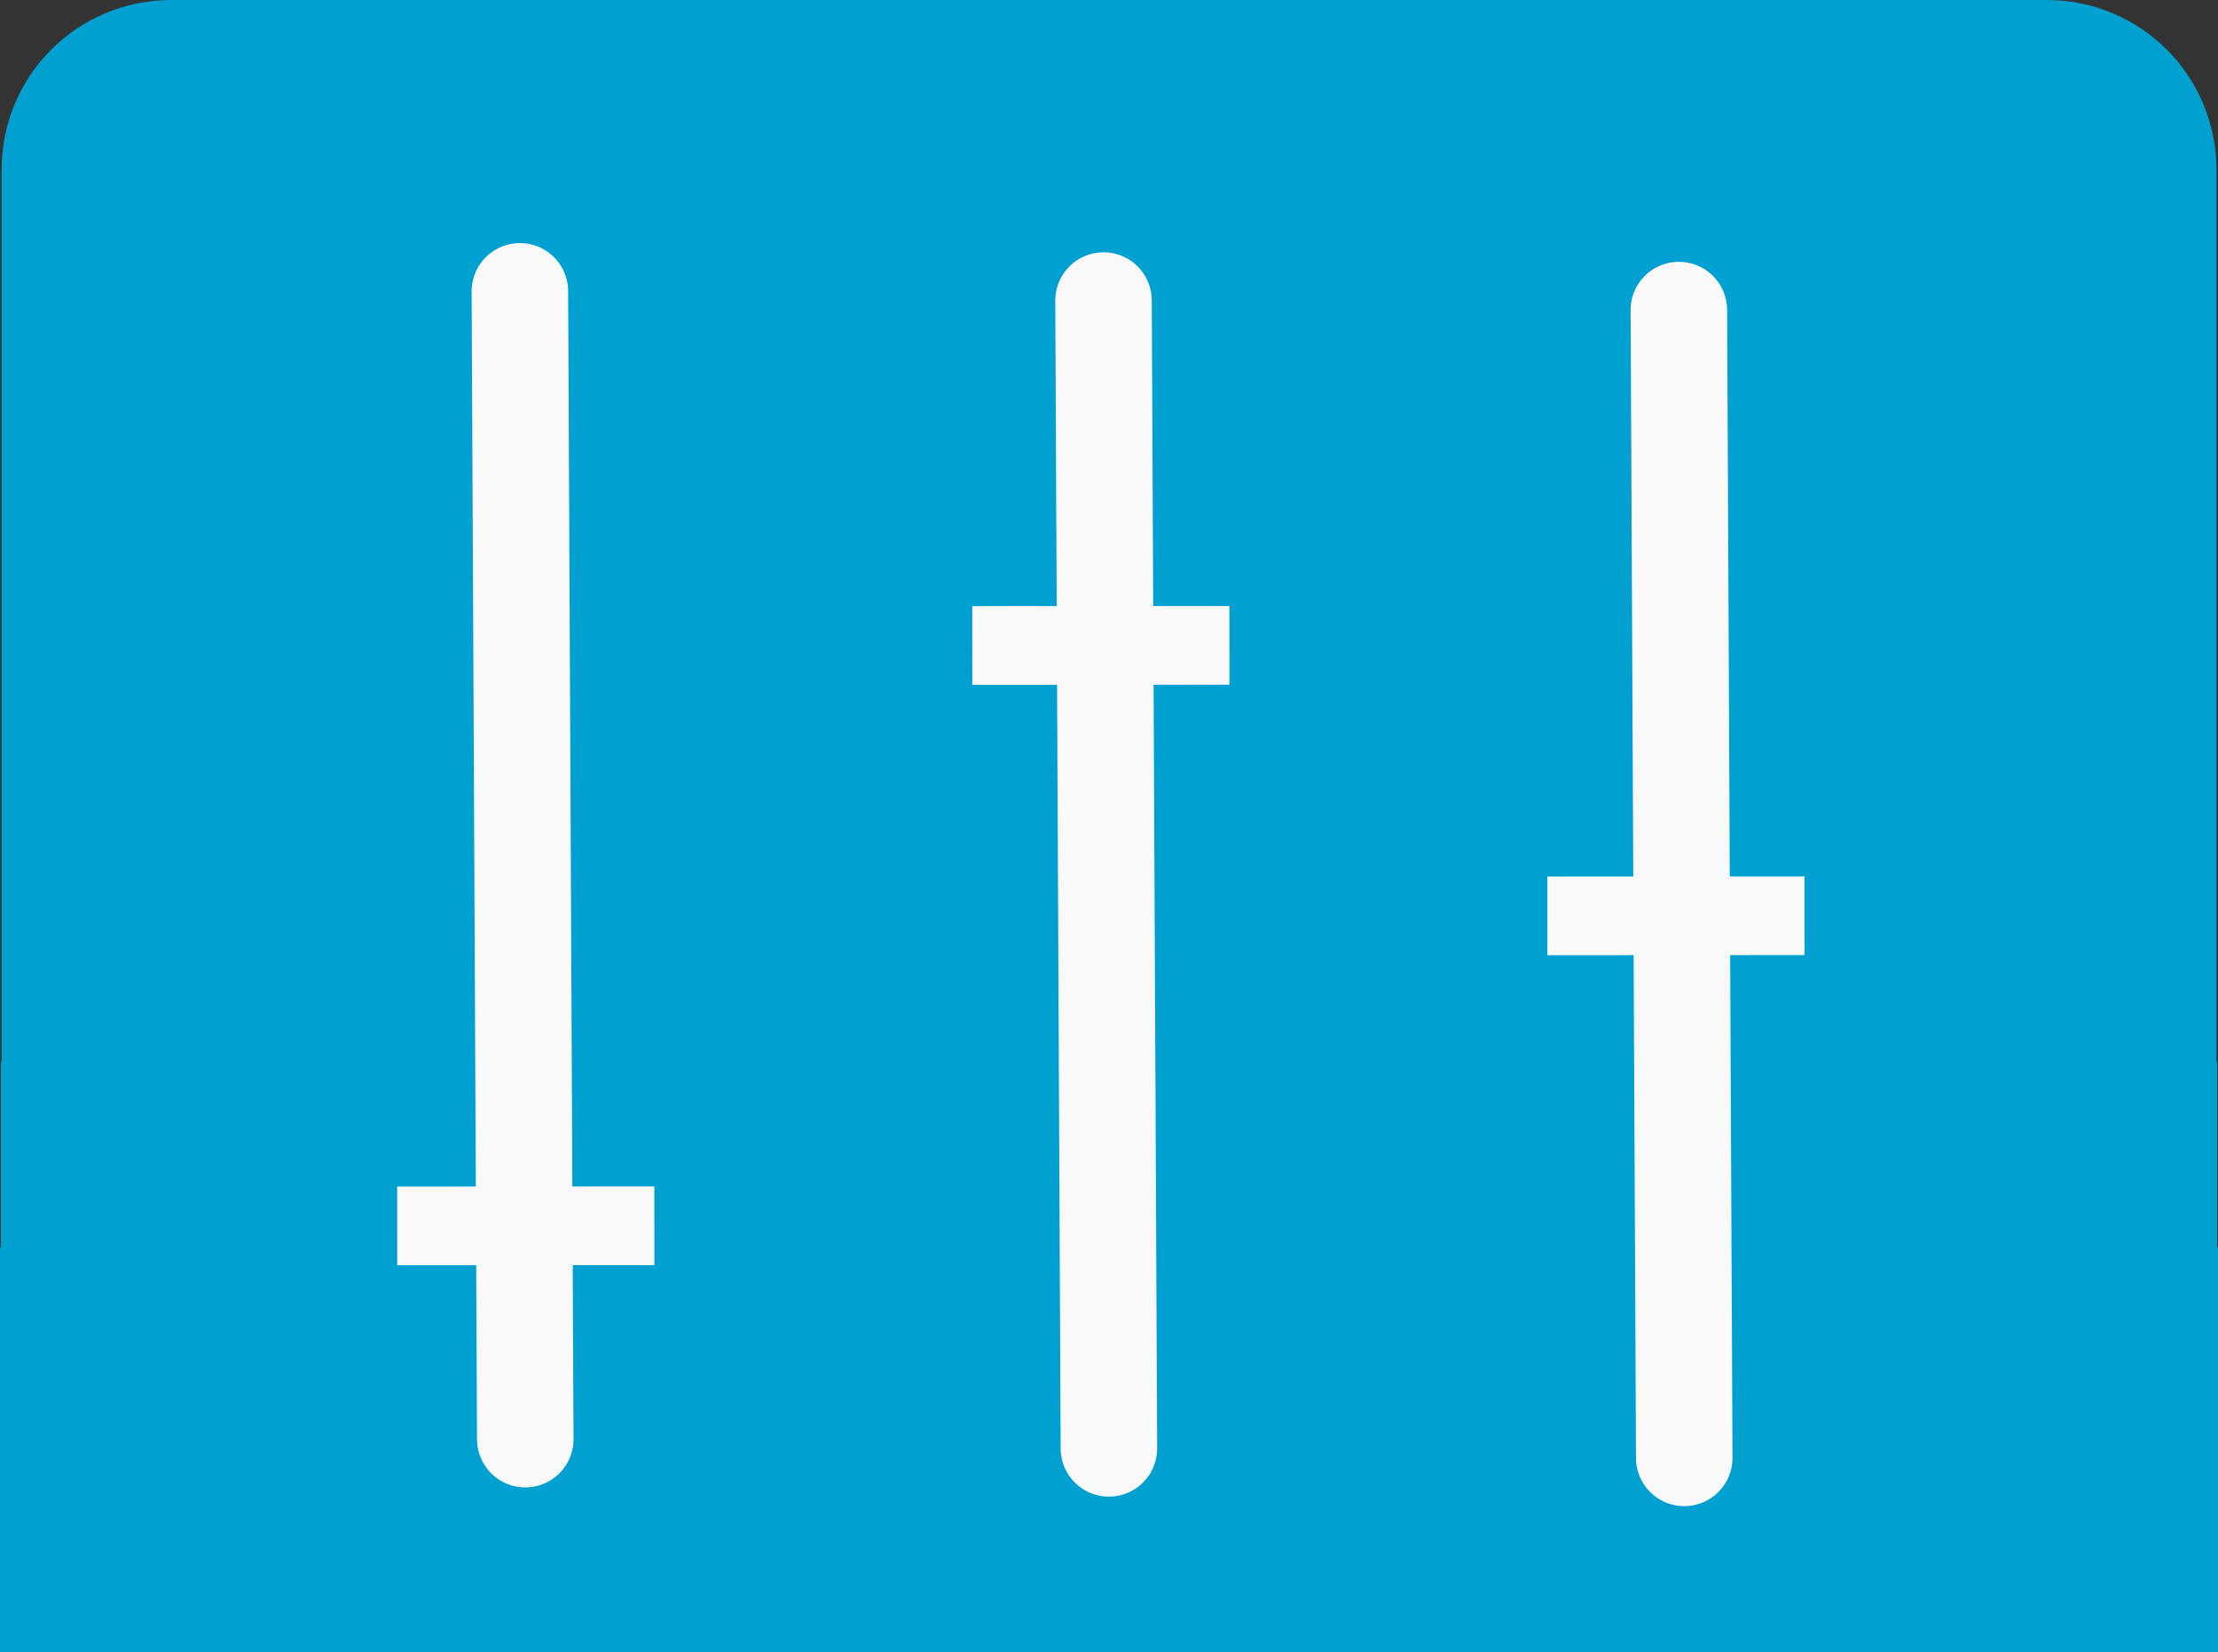 <?xml version="1.0" encoding="UTF-8" standalone="no"?>
<!-- Created with Inkscape (http://www.inkscape.org/) -->

<svg
   width="413.674"
   height="308.115"
   viewBox="0 0 413.674 308.115"
   version="1.1"
   id="svg1"
   inkscape:version="1.3.2 (091e20e, 2023-11-25, custom)"
   sodipodi:docname="Indicators.svg"
   xml:space="preserve"
   xmlns:inkscape="http://www.inkscape.org/namespaces/inkscape"
   xmlns:sodipodi="http://sodipodi.sourceforge.net/DTD/sodipodi-0.dtd"
   xmlns="http://www.w3.org/2000/svg"
   xmlns:svg="http://www.w3.org/2000/svg"><rect x="0" y="0" width="413.674" height="308.115" fill="#333333" stroke="none"/><sodipodi:namedview
     id="namedview1"
     pagecolor="#ffffff"
     bordercolor="#000000"
     borderopacity="0.25"
     inkscape:showpageshadow="2"
     inkscape:pageopacity="0.0"
     inkscape:pagecheckerboard="0"
     inkscape:deskcolor="#d1d1d1"
     inkscape:document-units="px"
     inkscape:zoom="1.4104167"
     inkscape:cx="1194.3279"
     inkscape:cy="1896.2481"
     inkscape:window-width="1920"
     inkscape:window-height="1137"
     inkscape:window-x="1912"
     inkscape:window-y="7"
     inkscape:window-maximized="1"
     inkscape:current-layer="layer1" /><defs
     id="defs1" /><g
     inkscape:label="Layer 1"
     inkscape:groupmode="layer"
     id="layer1"
     style="display:inline"
     transform="translate(-2881.577,-1441.18)"><g
       id="g52"><path
         id="rect1-3-4-8-82-9-0"
         style="fill:#00a1d1;fill-opacity:1;stroke:#00a1d1;stroke-width:1.158;stroke-opacity:1"
         d="m 2913.534,1441.76 c -17.22,0 -31.084,13.864 -31.084,31.084 V 1638.91 c -0.031,0.273 -0.129,0.539 -0.129,0.815 v 34.688 h -0.164 v 74.305 h 412.516 v -74.305 h -0.168 v -34.688 c 0,-0.269 -0.096,-0.529 -0.125,-0.795 v -166.086 c 0,-17.22 -13.864,-31.084 -31.084,-31.084 z" /><g
         id="g49"
         transform="translate(-16)"><path
           style="fill:none;stroke:#f9f9f9;stroke-width:18;stroke-linecap:round;stroke-dasharray:none;paint-order:fill markers stroke"
           d="m 2994.54,1495.515 1.003,214.075"
           id="path47"
           sodipodi:nodetypes="cc" /><path
           style="display:inline;fill:none;stroke:#f9f9f9;stroke-width:14.678;stroke-linecap:square;stroke-dasharray:none;paint-order:fill markers stroke"
           d="m 2978.999,1669.815 33.281,-0.016"
           id="path47-1-3"
           sodipodi:nodetypes="cc" /></g><g
         id="g48"
         transform="translate(18.773)"><path
           style="display:inline;fill:none;stroke:#f9f9f9;stroke-width:18;stroke-linecap:round;stroke-dasharray:none;paint-order:fill markers stroke"
           d="m 3068.619,1497.234 1.003,214.075"
           id="path47-1"
           sodipodi:nodetypes="cc" /><path
           style="display:inline;fill:none;stroke:#f9f9f9;stroke-width:14.678;stroke-linecap:square;stroke-dasharray:none;paint-order:fill markers stroke"
           d="m 3051.482,1561.561 33.281,-0.016"
           id="path47-1-3-6"
           sodipodi:nodetypes="cc" /></g><g
         id="g50"
         transform="translate(52)"><path
           style="display:inline;fill:none;stroke:#f9f9f9;stroke-width:14.678;stroke-linecap:square;stroke-dasharray:none;paint-order:fill markers stroke"
           d="m 3125.512,1611.984 33.281,-0.016"
           id="path47-1-3-6-3"
           sodipodi:nodetypes="cc" /><path
           style="display:inline;fill:none;stroke:#f9f9f9;stroke-width:18;stroke-linecap:round;stroke-dasharray:none;paint-order:fill markers stroke"
           d="m 3142.698,1499.008 1.003,214.075"
           id="path47-1-7"
           sodipodi:nodetypes="cc" /></g></g></g></svg>
